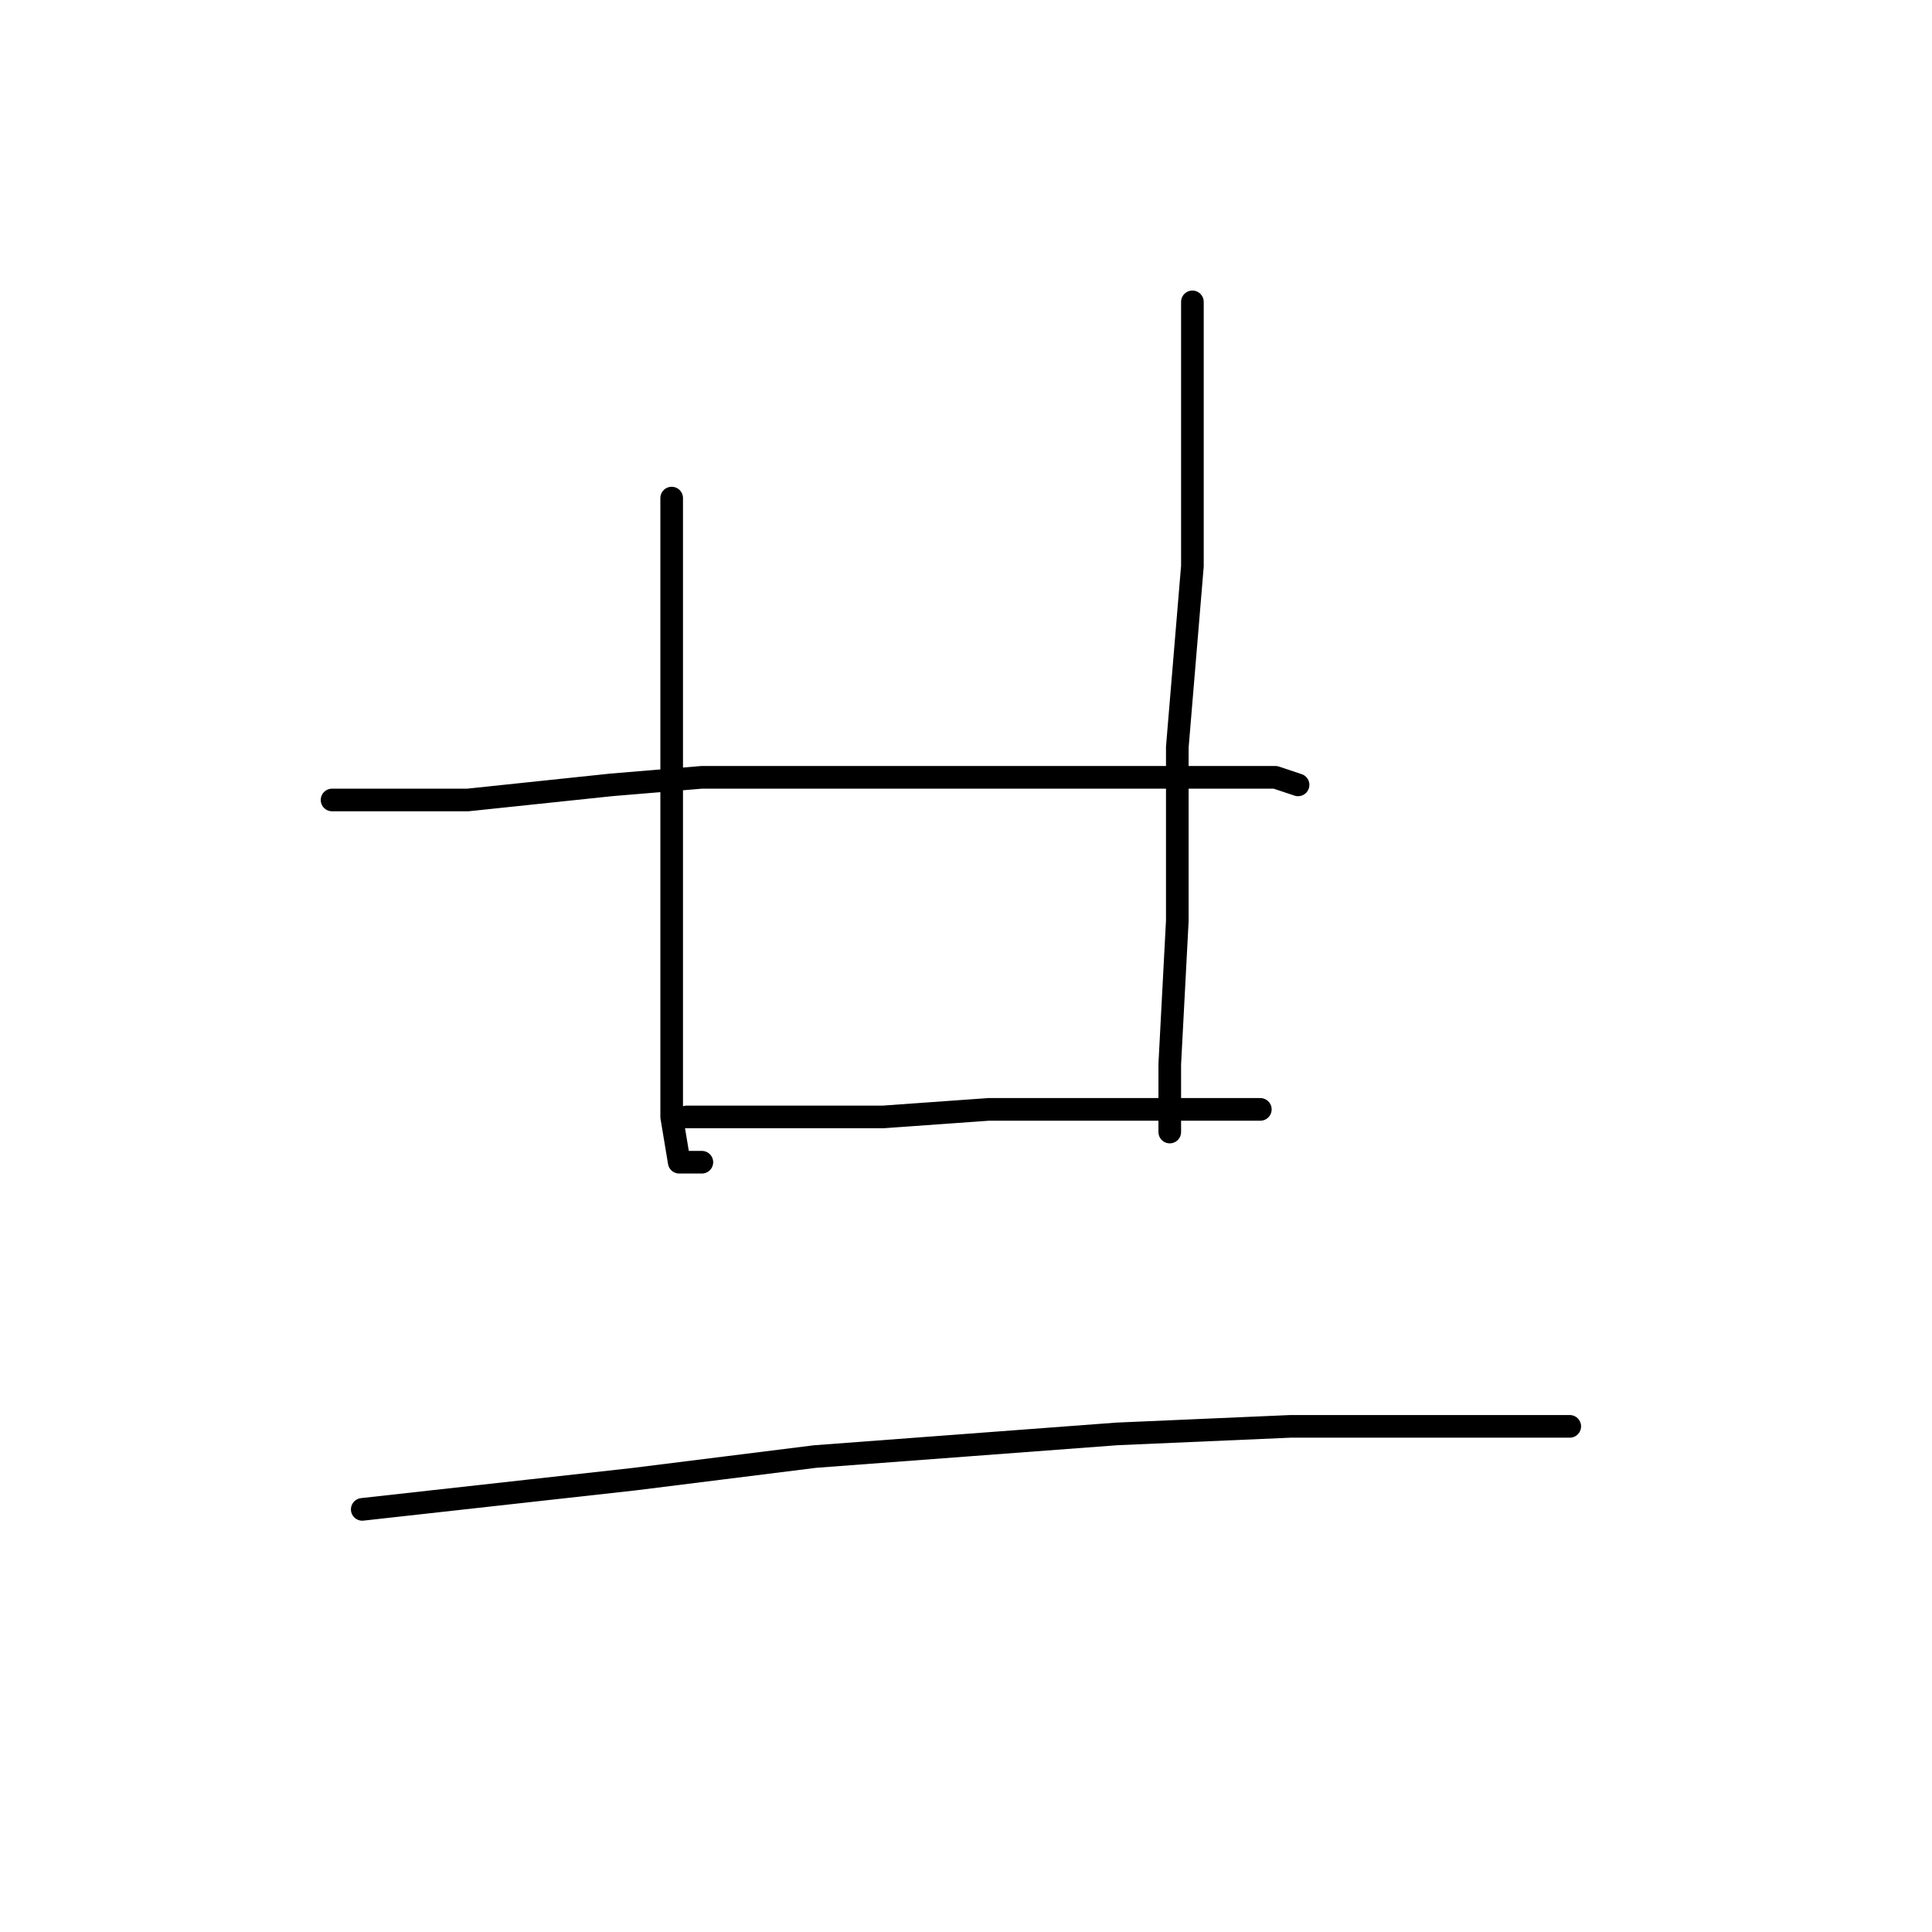 <?xml version="1.0" standalone="no"?>
    <svg width="256" height="256" xmlns="http://www.w3.org/2000/svg" version="1.1">
    <polyline stroke="black" stroke-width="3" stroke-linecap="round" fill="transparent" stroke-linejoin="round" points="89 66 89 72 89 78 89 84 89 95 89 113 89 132 89 148 90 154 93 154 93 154 " />
        <polyline stroke="black" stroke-width="3" stroke-linecap="round" fill="transparent" stroke-linejoin="round" points="158 40 158 48 158 56 158 75 156 99 156 122 155 141 155 150 155 150 " />
        <polyline stroke="black" stroke-width="3" stroke-linecap="round" fill="transparent" stroke-linejoin="round" points="44 106 53 106 62 106 81 104 93 103 110 103 134 103 155 103 169 103 172 104 172 104 " />
        <polyline stroke="black" stroke-width="3" stroke-linecap="round" fill="transparent" stroke-linejoin="round" points="91 148 104 148 117 148 131 147 147 147 161 147 167 147 167 147 " />
        <polyline stroke="black" stroke-width="3" stroke-linecap="round" fill="transparent" stroke-linejoin="round" points="48 200 66 198 84 196 108 193 148 190 171 189 193 189 208 189 208 189 " />
        </svg>